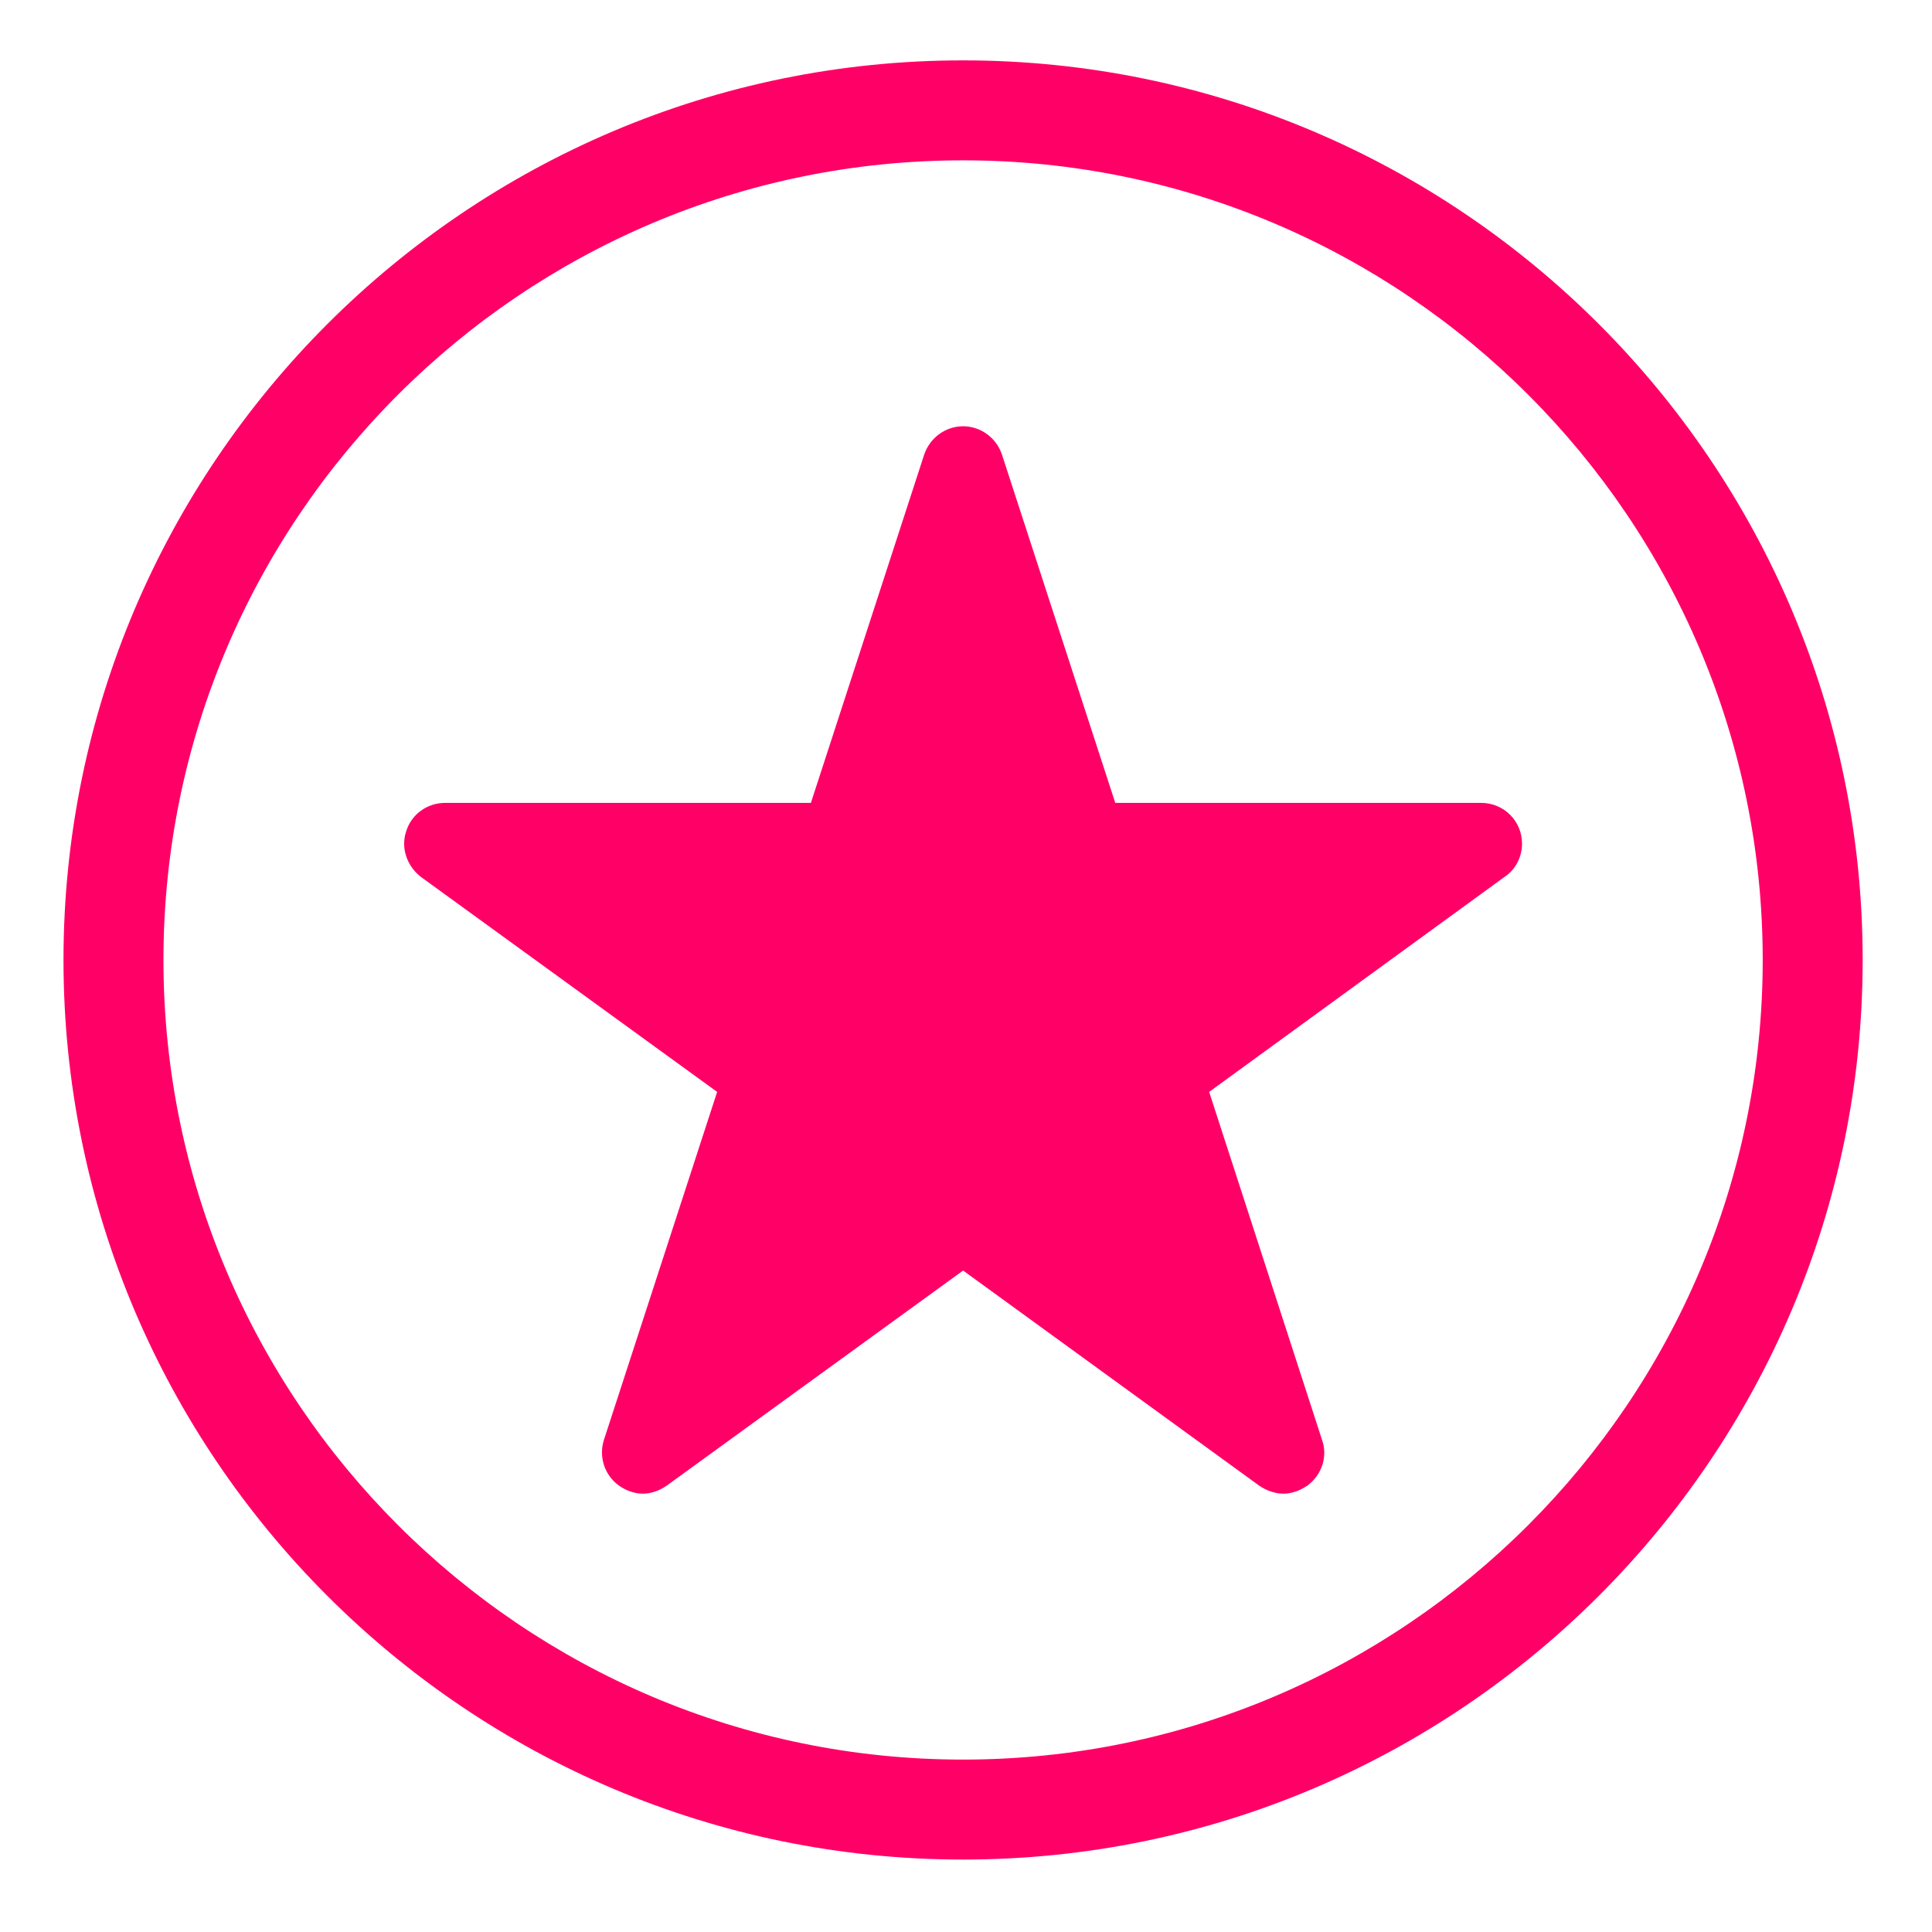 <?xml version="1.0" encoding="utf-8"?>
<!-- Generator: Adobe Illustrator 19.2.0, SVG Export Plug-In . SVG Version: 6.00 Build 0)  -->
<svg version="1.0" id="Calque_1" xmlns="http://www.w3.org/2000/svg" xmlns:xlink="http://www.w3.org/1999/xlink" x="0px" y="0px" width="18px" height="18px"
	 viewBox="0 0 320 320" enable-background="new 0 0 320 320" xml:space="preserve">
<path fill="#FF0066" d="M159.517,308c-82.164,0-149-66.836-149-149s66.836-149,149-149s149,66.836,149,149S241.681,308,159.517,308z
	 M159.517,26.556c-73.03,0-132.444,59.4-132.444,132.444c0,73.012,59.415,132.444,132.444,132.444
	c73.028,0,132.444-59.433,132.444-132.444C291.961,85.955,232.545,26.556,159.517,26.556z"/>
<path fill="#FF0066" d="M249.114,145.303l-48.84,35.551l18.703,57.656c0.971,2.756-0.055,5.795-2.416,7.537
	c-1.238,0.844-2.604,1.351-4.009,1.351c-1.336,0-2.814-0.507-4.023-1.351l-49.007-35.606l-49.064,35.606
	c-1.195,0.844-2.629,1.351-3.966,1.351c-1.434,0-2.799-0.507-3.995-1.351c-2.39-1.742-3.347-4.781-2.474-7.537l18.758-57.656
	l-49.064-35.609c-2.333-1.8-3.361-4.836-2.445-7.537c0.87-2.869,3.528-4.723,6.44-4.723h60.596l18.775-57.713
	c0.942-2.756,3.514-4.669,6.44-4.669c2.912,0,5.498,1.912,6.425,4.669l18.775,57.713h60.582h0.029c3.782,0,6.762,3.036,6.762,6.748
	C252.095,142.097,250.886,144.176,249.114,145.303z"/>
</svg>

